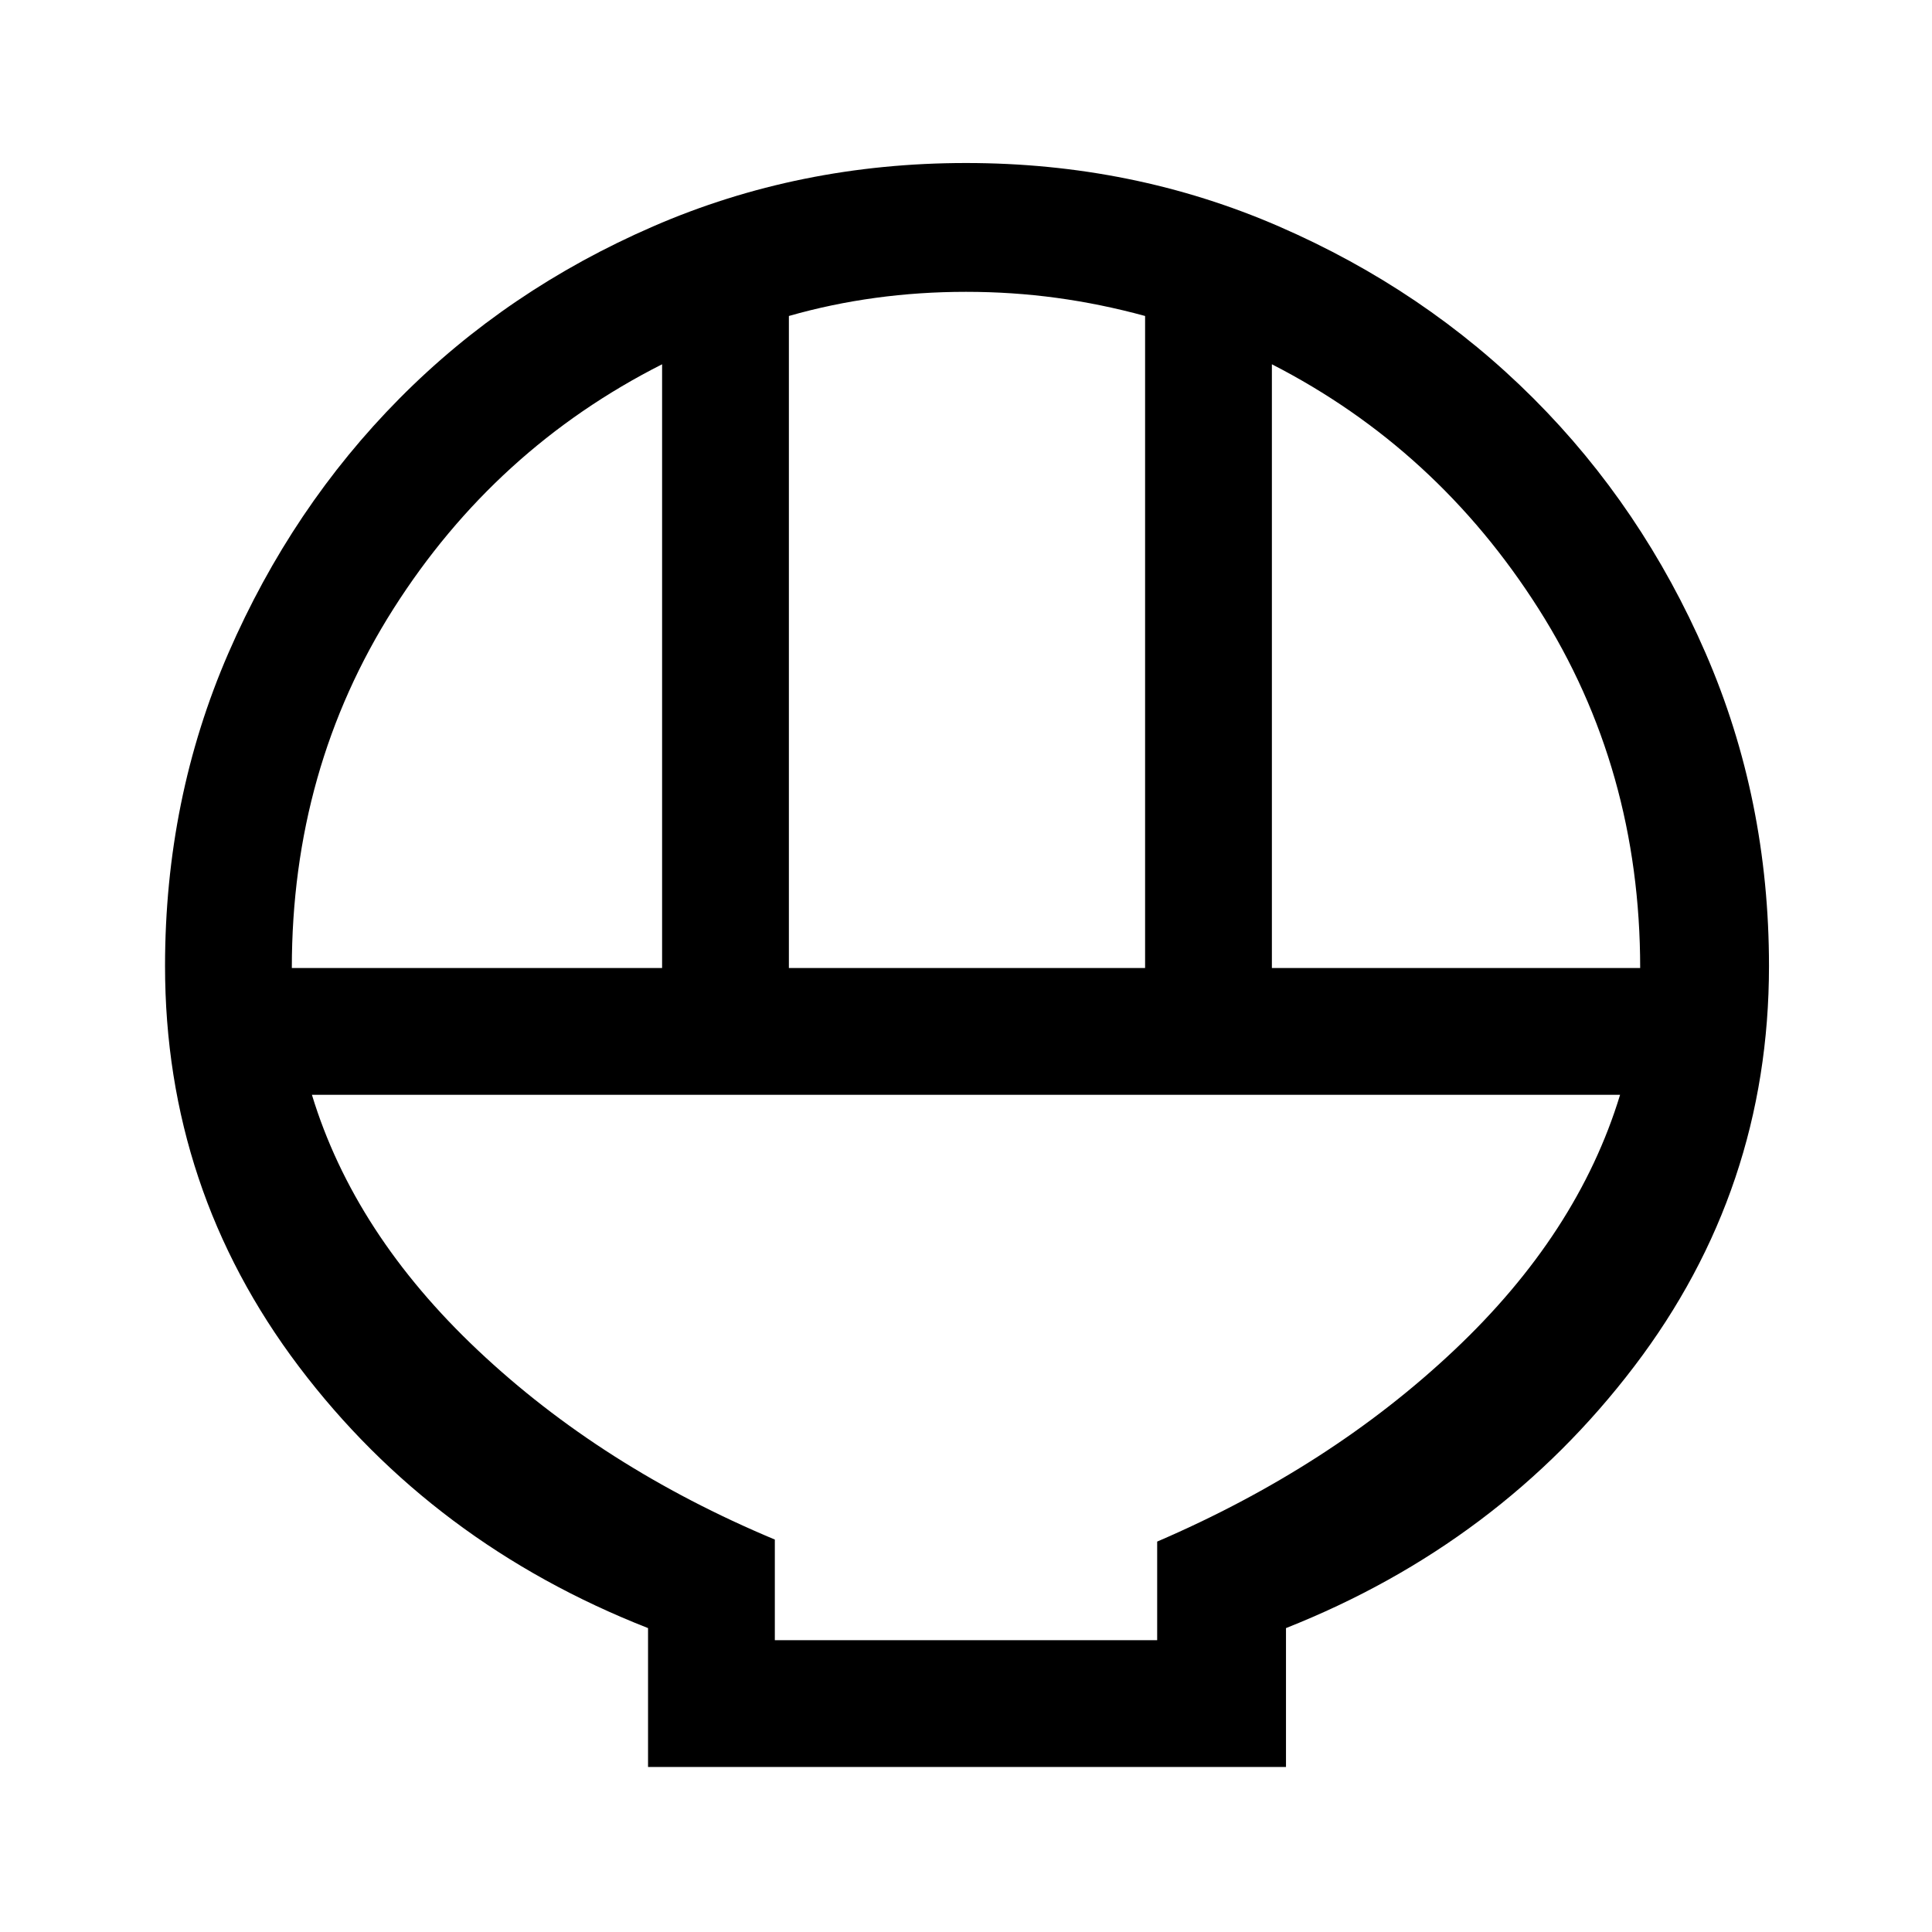 <svg xmlns="http://www.w3.org/2000/svg" height="40" width="40"><path d="M13.417 36.583V33.708Q8.958 31.958 6.187 28.292Q3.417 24.625 3.417 20Q3.417 16.542 4.729 13.521Q6.042 10.5 8.271 8.25Q10.5 6 13.521 4.688Q16.542 3.375 20 3.375Q23.458 3.375 26.479 4.688Q29.5 6 31.75 8.25Q34 10.5 35.312 13.521Q36.625 16.542 36.625 20Q36.625 24.625 33.833 28.292Q31.042 31.958 26.625 33.708V36.583ZM16.333 20.042H23.708V6.542Q22.792 6.292 21.875 6.167Q20.958 6.042 20 6.042Q19.042 6.042 18.125 6.167Q17.208 6.292 16.333 6.542ZM6.042 20.042H13.708V7.542Q10.25 9.292 8.146 12.604Q6.042 15.917 6.042 20.042ZM26.333 20.042H33.958Q33.958 15.917 31.854 12.604Q29.75 9.292 26.333 7.542ZM16.042 33.958H23.958V31.917Q27.542 30.375 30.104 27.958Q32.667 25.542 33.542 22.667H6.458Q7.333 25.542 9.896 27.958Q12.458 30.375 16.042 31.875ZM23.958 33.958H16.042Q16.042 33.958 16.042 33.958Q16.042 33.958 16.042 33.958H23.958Q23.958 33.958 23.958 33.958Q23.958 33.958 23.958 33.958Z"/></svg>